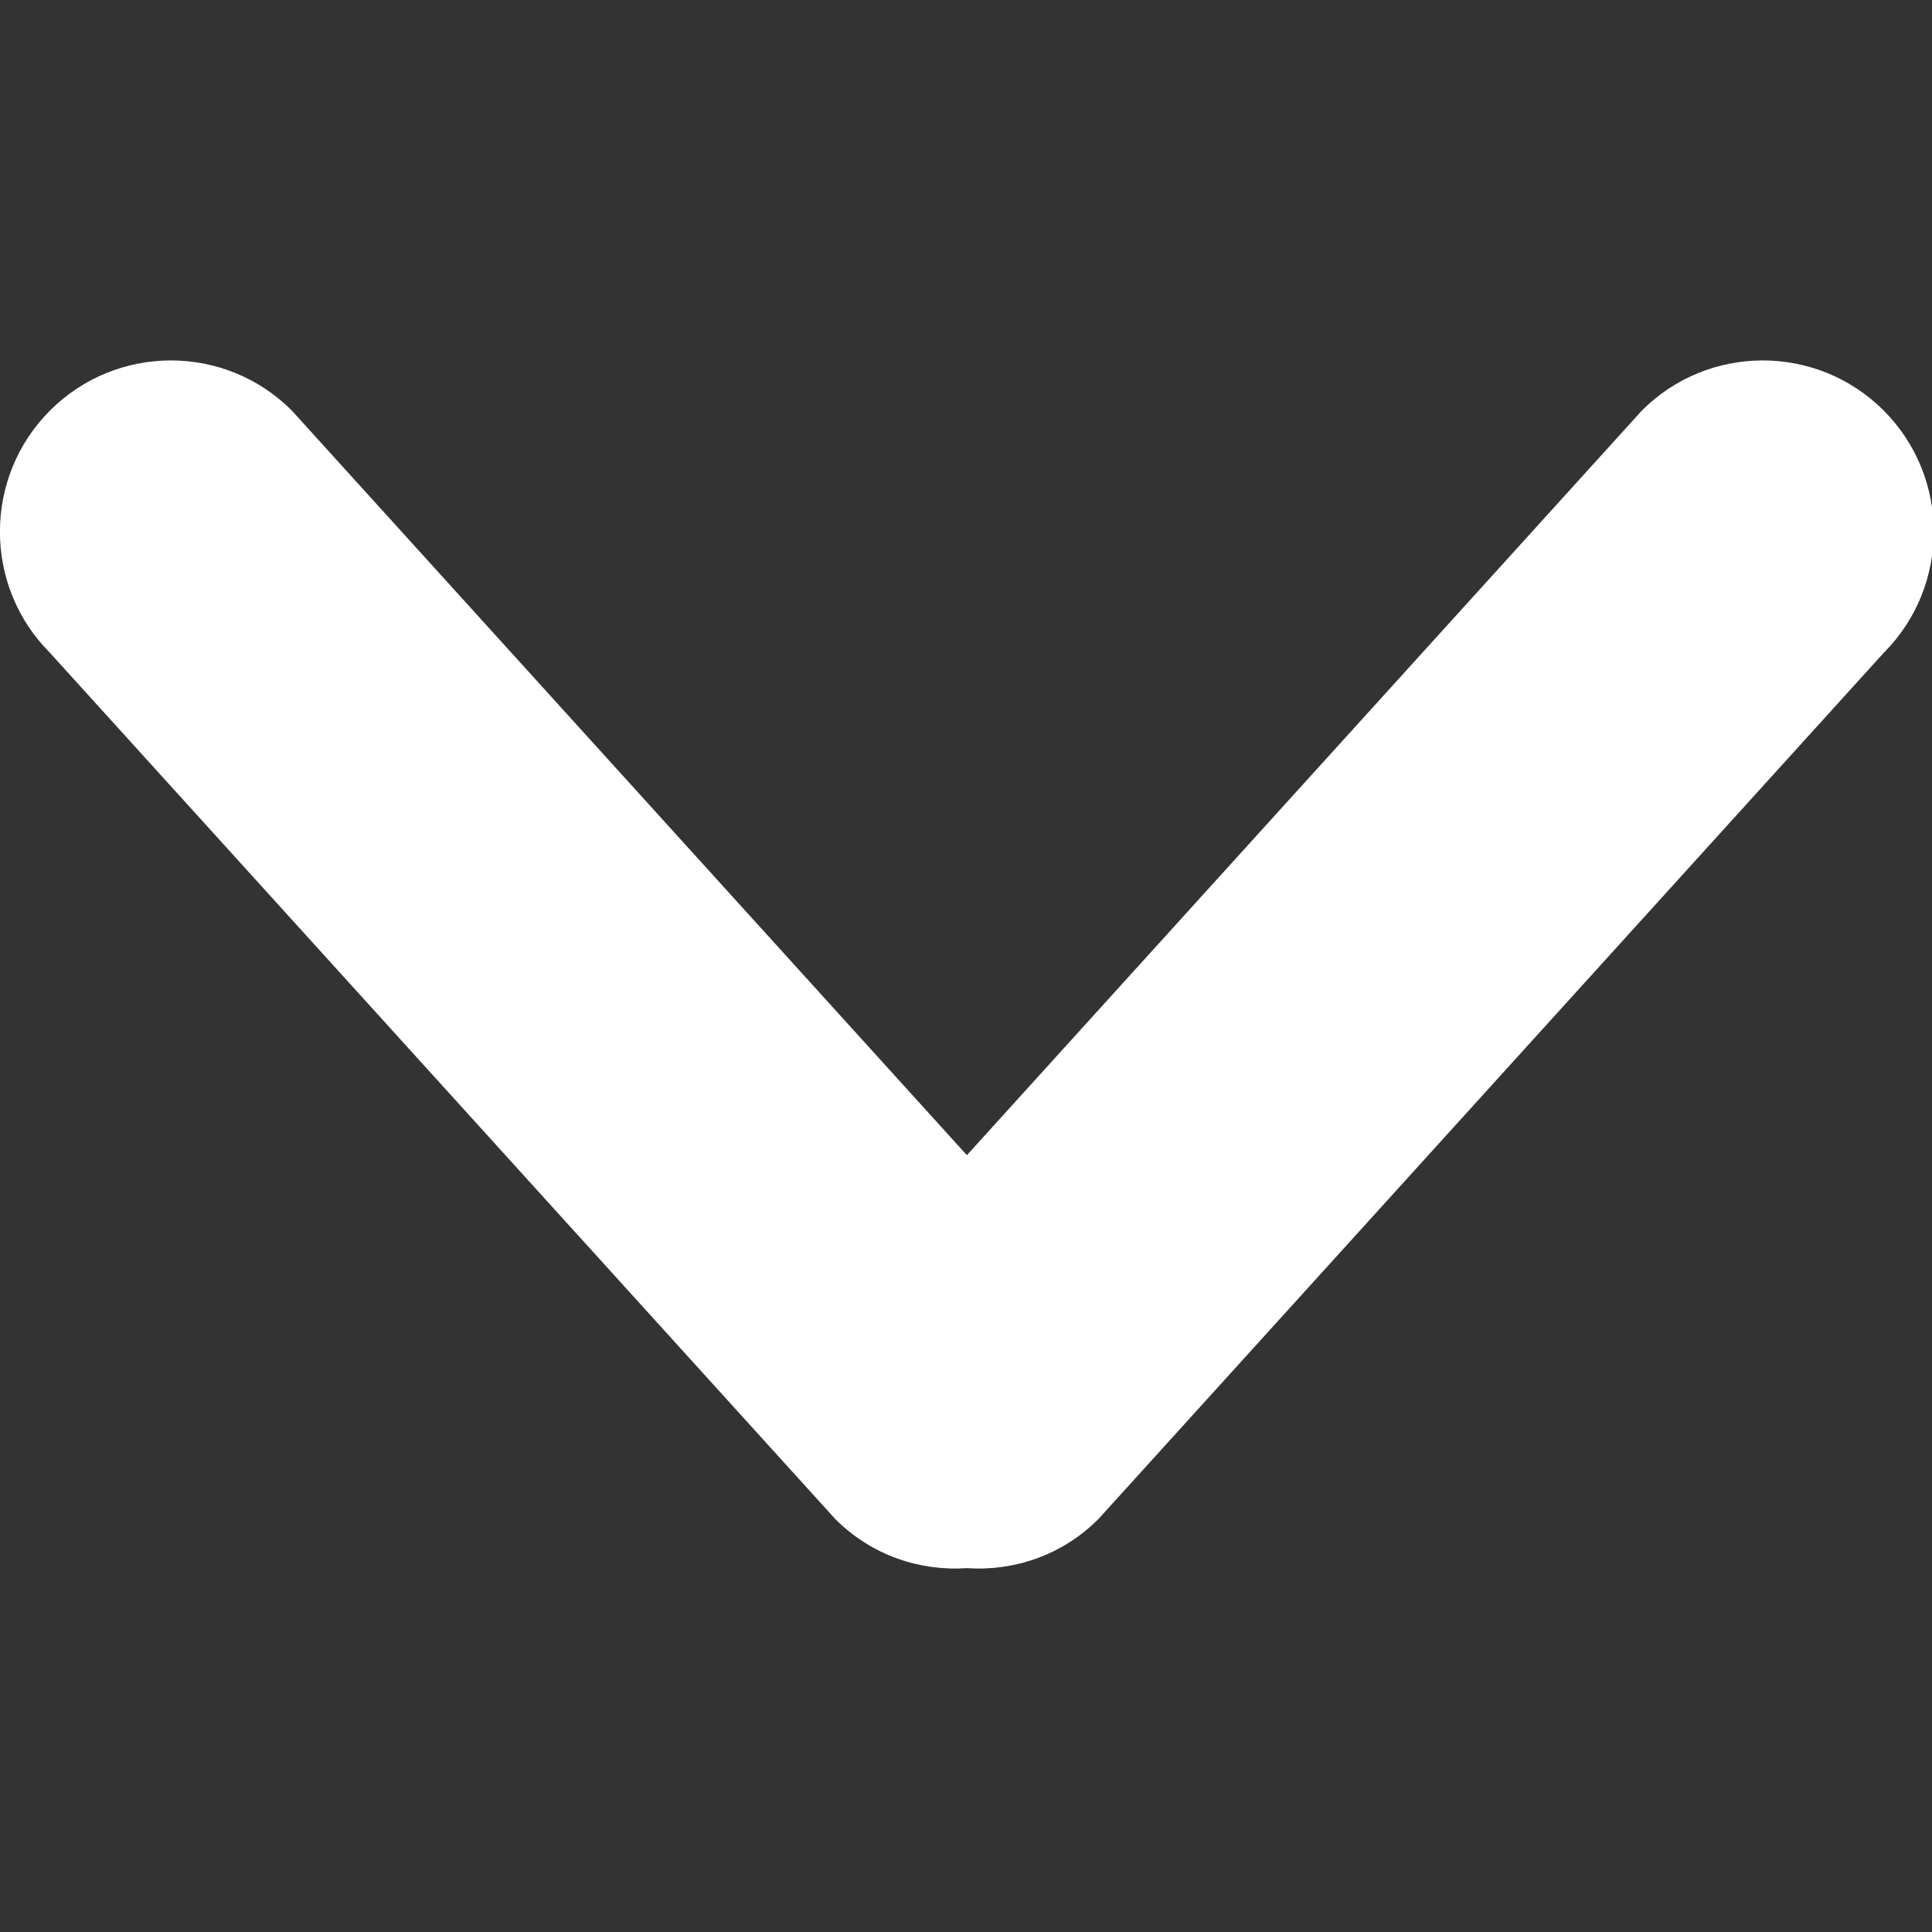 <?xml version="1.0" encoding="UTF-8"?>
<svg width="800px" height="800px" version="1.1" viewBox="0 -4.5 24 24" xmlns="http://www.w3.org/2000/svg">
<rect x="0" y="-4.5" width="24" height="24" fill="#333333" stroke="none"/>
<g fill="none" fill-rule="evenodd">
<g transform="translate(-574 -1201)" fill="white">
<path d="m597.4 1201.6c-0.829-0.83-2.175-0.83-3.004 0l-8.385 9.25-8.386-9.25c-0.829-0.83-2.175-0.83-3.004 0s-0.829 2.18 0 3.01l9.755 10.76c0.449 0.45 1.048 0.65 1.635 0.61 0.587 0.04 1.185-0.16 1.634-0.61l9.755-10.76c0.829-0.83 0.829-2.18 0-3.01"></path>
</g>
</g>
</svg>
